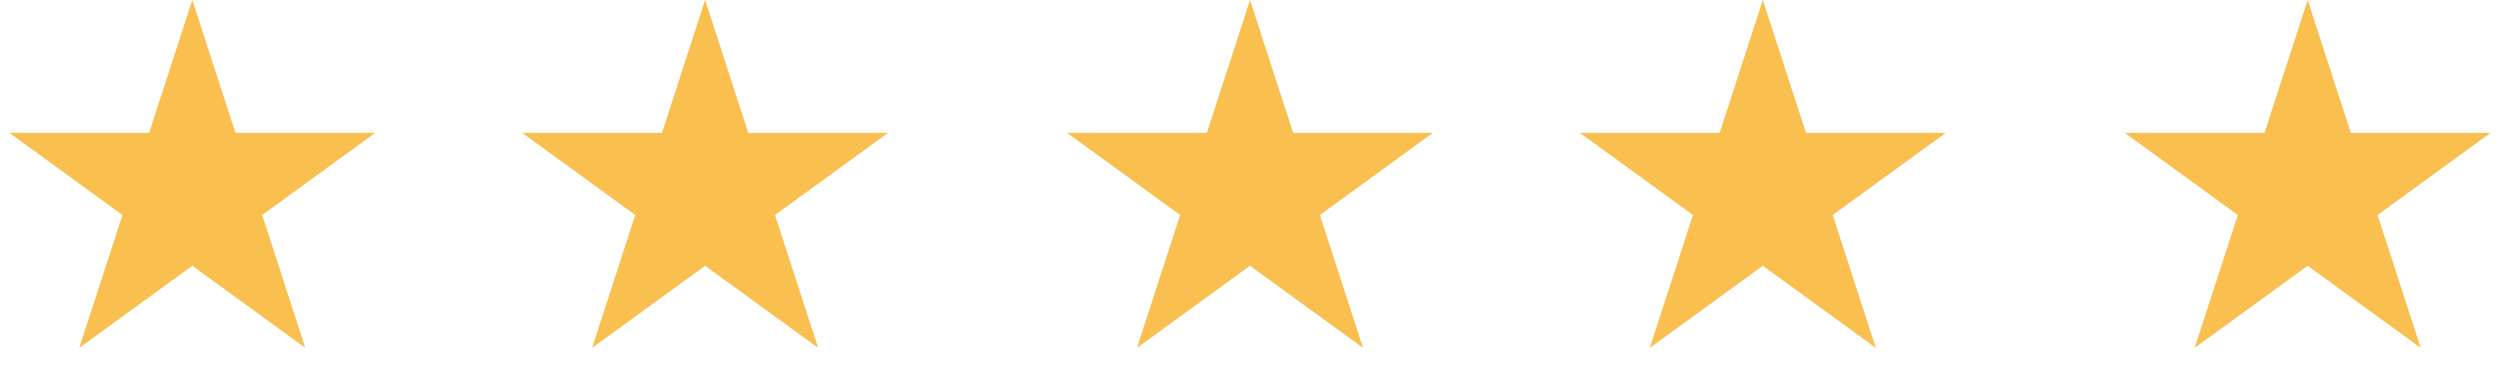 <svg width="78" height="12" viewBox="0 0 78 12" fill="none" xmlns="http://www.w3.org/2000/svg">
<path d="M22 0L23.347 4.146H27.706L24.18 6.708L25.527 10.854L22 8.292L18.473 10.854L19.82 6.708L16.294 4.146H20.653L22 0Z" fill="#F9BF4F"/>
<path d="M39 0L40.347 4.146H44.706L41.18 6.708L42.527 10.854L39 8.292L35.473 10.854L36.82 6.708L33.294 4.146H37.653L39 0Z" fill="#F9BF4F"/>
<path d="M6 0L7.347 4.146H11.706L8.18 6.708L9.527 10.854L6 8.292L2.473 10.854L3.82 6.708L0.294 4.146H4.653L6 0Z" fill="#F9BF4F"/>
<path d="M55 0L56.347 4.146H60.706L57.18 6.708L58.527 10.854L55 8.292L51.473 10.854L52.82 6.708L49.294 4.146H53.653L55 0Z" fill="#F9BF4F"/>
<path d="M72 0L73.347 4.146H77.706L74.18 6.708L75.527 10.854L72 8.292L68.473 10.854L69.82 6.708L66.294 4.146H70.653L72 0Z" fill="#F9BF4F"/>
</svg>
